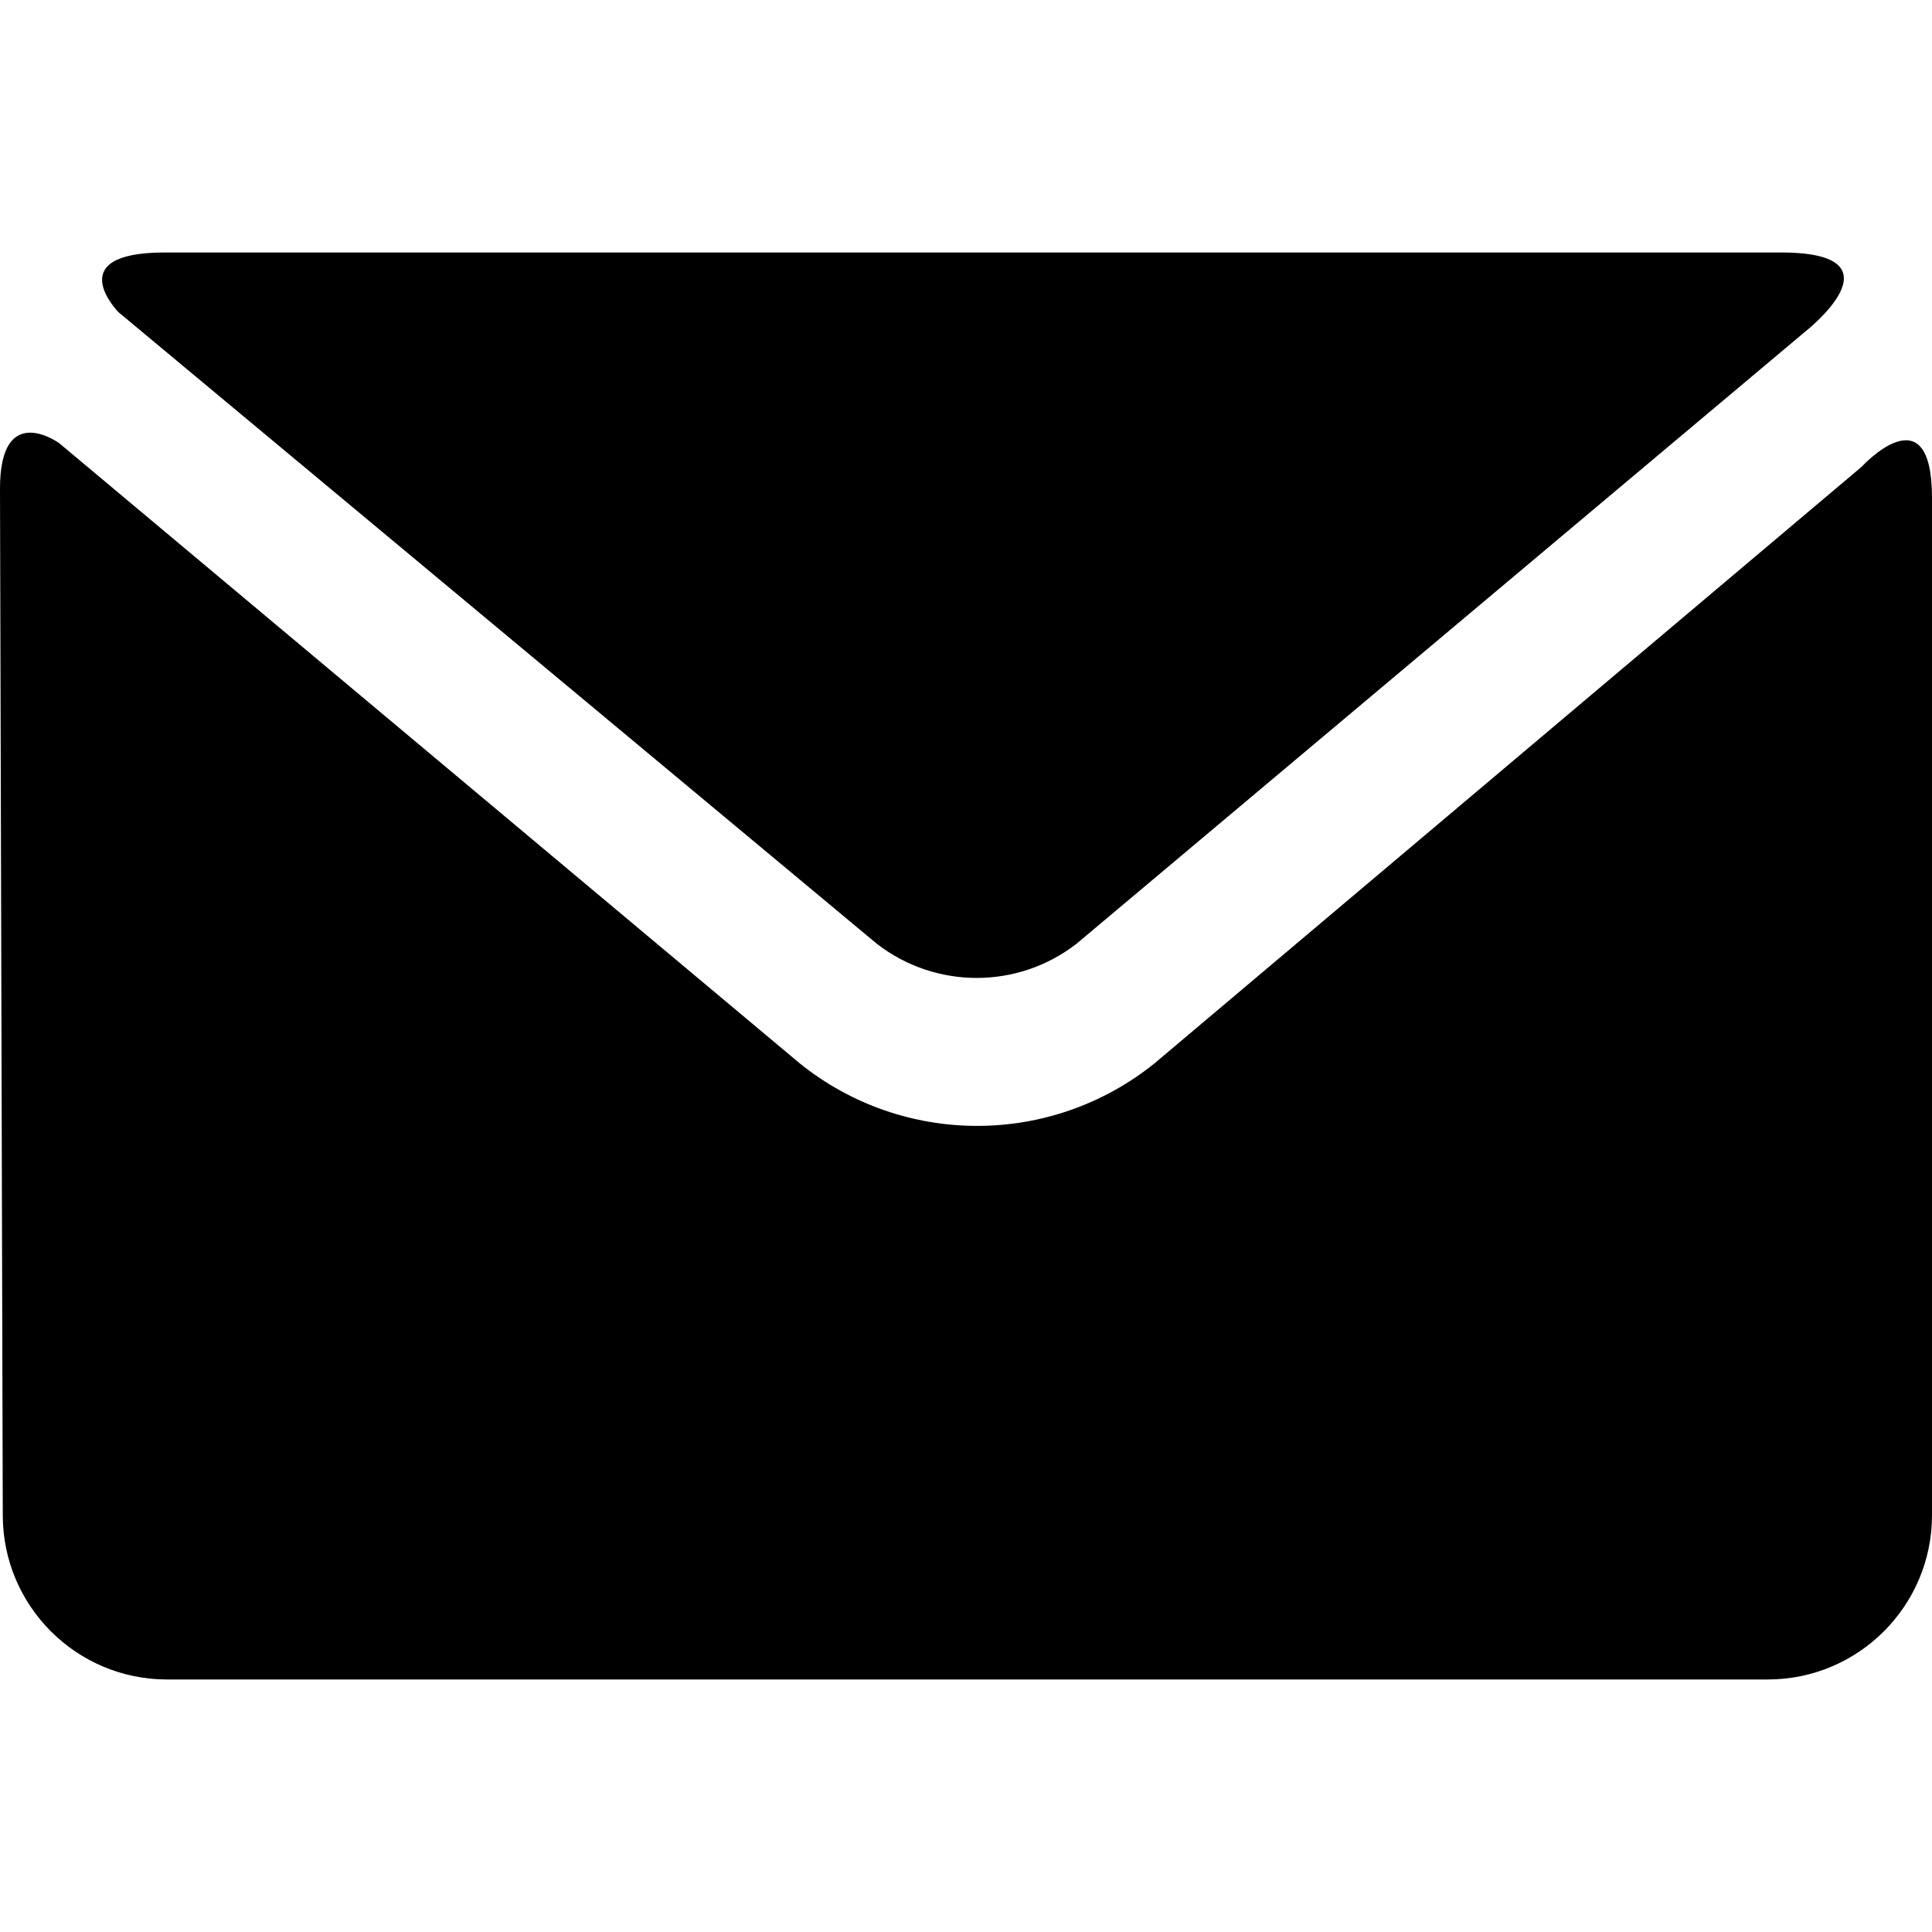<svg class="icon-18 text-gray-dark" xmlns="http://www.w3.org/2000/svg" viewBox="0 0 64 64" width="16" height="16" fill="currentColor">
        <path d="M61.669,15.463s2.315-2.53,2.331,.997V50.192c0,3.005-2.436,5.443-5.443,5.443H5.535c-3.007,0-5.443-2.438-5.443-5.443L0,16.215c-.015-2.975,1.963-1.533,1.963-1.533l24.533,20.546c3.428,2.758,8.315,2.758,11.745,0L61.669,15.463ZM29.056,31.272L3.925,10.342s-1.947-1.978,1.533-1.978H59.032c4.109,.015,.767,2.622,.767,2.622l-24.149,20.286c-1.943,1.498-4.65,1.498-6.593,0Z" fill-rule="evenodd"></path>
      </svg>